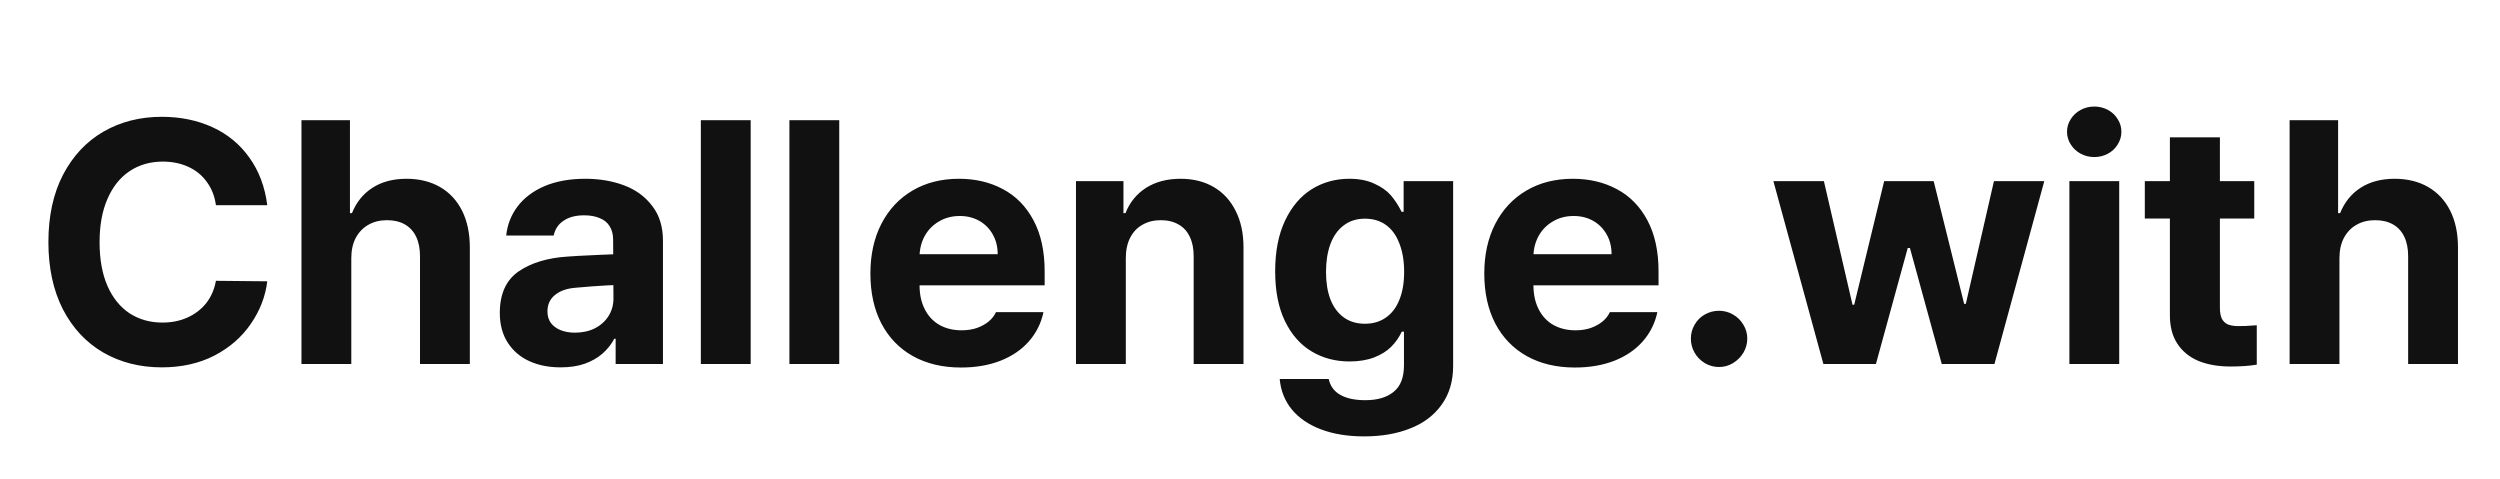 <svg width="261" height="50" viewBox="0 0 261 50" fill="none" xmlns="http://www.w3.org/2000/svg">
<path d="M22.543 21.424C22.414 20.486 22.098 19.678 21.594 18.998C21.102 18.307 20.457 17.779 19.66 17.416C18.863 17.053 17.979 16.871 17.006 16.871C15.682 16.871 14.521 17.205 13.525 17.873C12.541 18.529 11.773 19.49 11.223 20.756C10.672 22.01 10.396 23.516 10.396 25.273C10.396 27.078 10.672 28.607 11.223 29.861C11.773 31.104 12.541 32.053 13.525 32.709C14.521 33.353 15.664 33.676 16.953 33.676C17.926 33.676 18.799 33.5 19.572 33.148C20.357 32.797 21.008 32.299 21.523 31.654C22.039 30.998 22.379 30.219 22.543 29.316L27.904 29.369C27.705 30.963 27.131 32.445 26.182 33.816C25.244 35.188 23.979 36.289 22.385 37.121C20.791 37.941 18.957 38.352 16.883 38.352C14.609 38.352 12.576 37.836 10.783 36.805C8.99 35.762 7.584 34.256 6.564 32.287C5.557 30.307 5.053 27.969 5.053 25.273C5.053 22.555 5.562 20.211 6.582 18.242C7.613 16.273 9.02 14.773 10.801 13.742C12.594 12.711 14.621 12.195 16.883 12.195C18.84 12.195 20.609 12.559 22.191 13.285C23.773 14.012 25.057 15.072 26.041 16.467C27.037 17.85 27.658 19.502 27.904 21.424H22.543ZM36.676 38H31.473V12.547H36.535V22.25H36.746C37.203 21.113 37.912 20.234 38.873 19.613C39.846 18.98 41.035 18.664 42.441 18.664C43.777 18.664 44.943 18.951 45.94 19.525C46.935 20.1 47.703 20.926 48.242 22.004C48.781 23.082 49.051 24.359 49.051 25.836V38H43.848V26.732C43.848 25.947 43.713 25.273 43.443 24.711C43.174 24.148 42.781 23.721 42.266 23.428C41.75 23.135 41.129 22.988 40.402 22.988C39.664 22.988 39.02 23.146 38.469 23.463C37.918 23.768 37.478 24.219 37.15 24.816C36.834 25.414 36.676 26.123 36.676 26.943V38ZM64.291 29.756C63.822 29.768 62.996 29.814 61.812 29.896L60.125 30.037C59.199 30.107 58.473 30.359 57.945 30.793C57.418 31.215 57.154 31.789 57.154 32.516C57.154 32.984 57.272 33.383 57.506 33.711C57.752 34.039 58.092 34.291 58.525 34.467C58.971 34.643 59.469 34.73 60.02 34.73C60.805 34.73 61.502 34.578 62.111 34.273C62.721 33.957 63.195 33.529 63.535 32.99C63.875 32.44 64.045 31.836 64.045 31.18L64.01 25.01C64.01 24.471 63.893 24.014 63.658 23.639C63.435 23.252 63.09 22.965 62.621 22.777C62.164 22.578 61.619 22.479 60.986 22.479C60.107 22.479 59.393 22.666 58.842 23.041C58.291 23.404 57.945 23.92 57.805 24.588H52.848C52.965 23.463 53.357 22.455 54.025 21.564C54.705 20.662 55.643 19.953 56.838 19.438C58.045 18.922 59.469 18.664 61.109 18.664C62.586 18.664 63.934 18.893 65.152 19.35C66.371 19.807 67.35 20.521 68.088 21.494C68.838 22.455 69.213 23.668 69.213 25.133V38H64.273V35.363H64.133C63.816 35.961 63.4 36.482 62.885 36.928C62.369 37.373 61.748 37.725 61.022 37.982C60.307 38.228 59.475 38.352 58.525 38.352C57.295 38.352 56.205 38.135 55.256 37.701C54.307 37.268 53.557 36.623 53.006 35.768C52.455 34.912 52.18 33.881 52.18 32.674C52.18 30.682 52.836 29.234 54.148 28.332C55.473 27.43 57.184 26.914 59.281 26.785C59.633 26.75 60.717 26.691 62.533 26.609L64.256 26.539L64.291 29.756ZM78.371 38H73.168V12.547H78.371V38ZM87.617 38H82.414V12.547H87.617V38ZM100.326 38.369C98.404 38.369 96.728 37.971 95.299 37.174C93.881 36.377 92.785 35.24 92.012 33.764C91.25 32.287 90.869 30.553 90.869 28.561C90.869 26.592 91.25 24.863 92.012 23.375C92.785 21.875 93.869 20.715 95.264 19.895C96.658 19.074 98.275 18.664 100.115 18.664C101.838 18.664 103.373 19.027 104.721 19.754C106.068 20.469 107.129 21.553 107.902 23.006C108.676 24.459 109.062 26.234 109.062 28.332V29.791H92.996V26.539H104.158C104.158 25.766 103.988 25.08 103.648 24.482C103.309 23.873 102.84 23.398 102.242 23.059C101.645 22.719 100.965 22.549 100.203 22.549C99.394 22.549 98.674 22.736 98.041 23.111C97.408 23.475 96.91 23.979 96.547 24.623C96.195 25.268 96.014 25.971 96.002 26.732V29.791C96.002 30.74 96.184 31.572 96.547 32.287C96.91 33.002 97.42 33.547 98.076 33.922C98.744 34.297 99.518 34.484 100.396 34.484C100.982 34.484 101.516 34.402 101.996 34.238C102.477 34.062 102.881 33.84 103.209 33.57C103.549 33.289 103.807 32.961 103.982 32.586H108.939C108.693 33.746 108.184 34.766 107.41 35.645C106.648 36.512 105.658 37.185 104.439 37.666C103.232 38.135 101.861 38.369 100.326 38.369ZM117.535 38H112.332V18.91H117.289V22.25H117.5C117.945 21.125 118.66 20.246 119.645 19.613C120.641 18.98 121.842 18.664 123.248 18.664C124.572 18.664 125.727 18.951 126.711 19.525C127.695 20.1 128.457 20.926 128.996 22.004C129.547 23.082 129.822 24.359 129.822 25.836V38H124.619V26.732C124.619 25.947 124.484 25.279 124.215 24.729C123.957 24.166 123.57 23.738 123.055 23.445C122.539 23.141 121.918 22.988 121.191 22.988C120.465 22.988 119.826 23.146 119.275 23.463C118.725 23.768 118.297 24.219 117.992 24.816C117.688 25.402 117.535 26.111 117.535 26.943V38ZM142.408 45.559C140.697 45.559 139.191 45.312 137.891 44.82C136.602 44.328 135.588 43.631 134.85 42.728C134.123 41.826 133.707 40.772 133.602 39.565H138.717C138.881 40.315 139.291 40.871 139.947 41.234C140.604 41.598 141.465 41.779 142.531 41.779C143.809 41.779 144.799 41.486 145.502 40.9C146.217 40.326 146.574 39.406 146.574 38.141V34.625H146.346C146.064 35.223 145.695 35.75 145.238 36.207C144.793 36.652 144.201 37.022 143.463 37.315C142.725 37.596 141.863 37.736 140.879 37.736C139.414 37.736 138.096 37.385 136.924 36.682C135.752 35.978 134.826 34.924 134.146 33.518C133.467 32.111 133.127 30.383 133.127 28.332C133.127 26.246 133.473 24.477 134.164 23.023C134.855 21.57 135.781 20.48 136.941 19.754C138.113 19.027 139.426 18.664 140.879 18.664C141.887 18.664 142.754 18.834 143.48 19.174C144.207 19.502 144.775 19.9 145.186 20.369C145.596 20.838 145.977 21.418 146.328 22.109H146.539V18.91H151.707V38.211C151.707 39.781 151.314 41.117 150.529 42.219C149.744 43.332 148.654 44.164 147.26 44.715C145.865 45.277 144.248 45.559 142.408 45.559ZM142.496 33.799C143.352 33.799 144.084 33.582 144.693 33.148C145.314 32.715 145.783 32.094 146.1 31.285C146.428 30.477 146.592 29.51 146.592 28.385C146.592 27.248 146.428 26.264 146.1 25.432C145.783 24.588 145.32 23.943 144.711 23.498C144.102 23.053 143.363 22.83 142.496 22.83C141.629 22.83 140.891 23.064 140.281 23.533C139.672 23.99 139.209 24.641 138.893 25.484C138.588 26.316 138.436 27.283 138.436 28.385C138.436 29.486 138.588 30.441 138.893 31.25C139.209 32.059 139.672 32.685 140.281 33.131C140.891 33.576 141.629 33.799 142.496 33.799ZM164.416 38.369C162.494 38.369 160.818 37.971 159.389 37.174C157.971 36.377 156.875 35.24 156.102 33.764C155.34 32.287 154.959 30.553 154.959 28.561C154.959 26.592 155.34 24.863 156.102 23.375C156.875 21.875 157.959 20.715 159.354 19.895C160.748 19.074 162.365 18.664 164.205 18.664C165.928 18.664 167.463 19.027 168.811 19.754C170.158 20.469 171.219 21.553 171.992 23.006C172.766 24.459 173.152 26.234 173.152 28.332V29.791H157.086V26.539H168.248C168.248 25.766 168.078 25.08 167.738 24.482C167.398 23.873 166.93 23.398 166.332 23.059C165.734 22.719 165.055 22.549 164.293 22.549C163.484 22.549 162.764 22.736 162.131 23.111C161.498 23.475 161 23.979 160.637 24.623C160.285 25.268 160.104 25.971 160.092 26.732V29.791C160.092 30.74 160.273 31.572 160.637 32.287C161 33.002 161.51 33.547 162.166 33.922C162.834 34.297 163.607 34.484 164.486 34.484C165.072 34.484 165.605 34.402 166.086 34.238C166.566 34.062 166.971 33.84 167.299 33.57C167.639 33.289 167.896 32.961 168.072 32.586H173.029C172.783 33.746 172.273 34.766 171.5 35.645C170.738 36.512 169.748 37.185 168.529 37.666C167.322 38.135 165.951 38.369 164.416 38.369ZM179.463 38.316C178.936 38.316 178.443 38.182 177.986 37.912C177.529 37.631 177.172 37.268 176.914 36.822C176.656 36.365 176.527 35.873 176.527 35.346C176.527 34.83 176.656 34.35 176.914 33.904C177.172 33.447 177.529 33.09 177.986 32.832C178.443 32.574 178.936 32.445 179.463 32.445C179.99 32.445 180.477 32.574 180.922 32.832C181.379 33.09 181.742 33.447 182.012 33.904C182.281 34.35 182.416 34.83 182.416 35.346C182.416 35.873 182.281 36.365 182.012 36.822C181.742 37.268 181.379 37.631 180.922 37.912C180.477 38.182 179.99 38.316 179.463 38.316ZM185.141 18.91H190.414L193.402 31.812H193.578L196.707 18.91H201.875L205.057 31.725H205.232L208.168 18.91H213.424L208.221 38H202.719L199.396 25.889H199.168L195.846 38H190.361L185.141 18.91ZM216.043 18.91H221.246V38H216.043V18.91ZM218.645 16.396C218.129 16.396 217.654 16.279 217.221 16.045C216.787 15.81 216.441 15.488 216.184 15.078C215.926 14.668 215.797 14.229 215.797 13.76C215.797 13.279 215.926 12.84 216.184 12.441C216.441 12.031 216.787 11.709 217.221 11.475C217.654 11.24 218.129 11.123 218.645 11.123C219.16 11.123 219.635 11.24 220.068 11.475C220.502 11.709 220.842 12.031 221.088 12.441C221.346 12.84 221.475 13.279 221.475 13.76C221.475 14.229 221.346 14.668 221.088 15.078C220.842 15.488 220.502 15.81 220.068 16.045C219.635 16.279 219.16 16.396 218.645 16.396ZM235.344 22.812H223.918V18.91H235.344V22.812ZM231.758 14.34V32.129C231.758 32.621 231.828 33.008 231.969 33.289C232.121 33.559 232.326 33.752 232.584 33.869C232.854 33.975 233.182 34.033 233.568 34.045C234.061 34.057 234.74 34.027 235.607 33.957V38.07C234.822 38.199 233.914 38.264 232.883 38.264C231.594 38.264 230.475 38.07 229.525 37.684C228.576 37.285 227.838 36.682 227.311 35.873C226.783 35.065 226.525 34.057 226.537 32.85V14.34H231.758ZM244.238 38H239.035V12.547H244.098V22.25H244.309C244.766 21.113 245.475 20.234 246.436 19.613C247.408 18.98 248.598 18.664 250.004 18.664C251.34 18.664 252.506 18.951 253.502 19.525C254.498 20.1 255.266 20.926 255.805 22.004C256.344 23.082 256.613 24.359 256.613 25.836V38H251.41V26.732C251.41 25.947 251.275 25.273 251.006 24.711C250.736 24.148 250.344 23.721 249.828 23.428C249.312 23.135 248.691 22.988 247.965 22.988C247.227 22.988 246.582 23.146 246.031 23.463C245.48 23.768 245.041 24.219 244.713 24.816C244.396 25.414 244.238 26.123 244.238 26.943V38Z" fill="#111111"/>
</svg>
